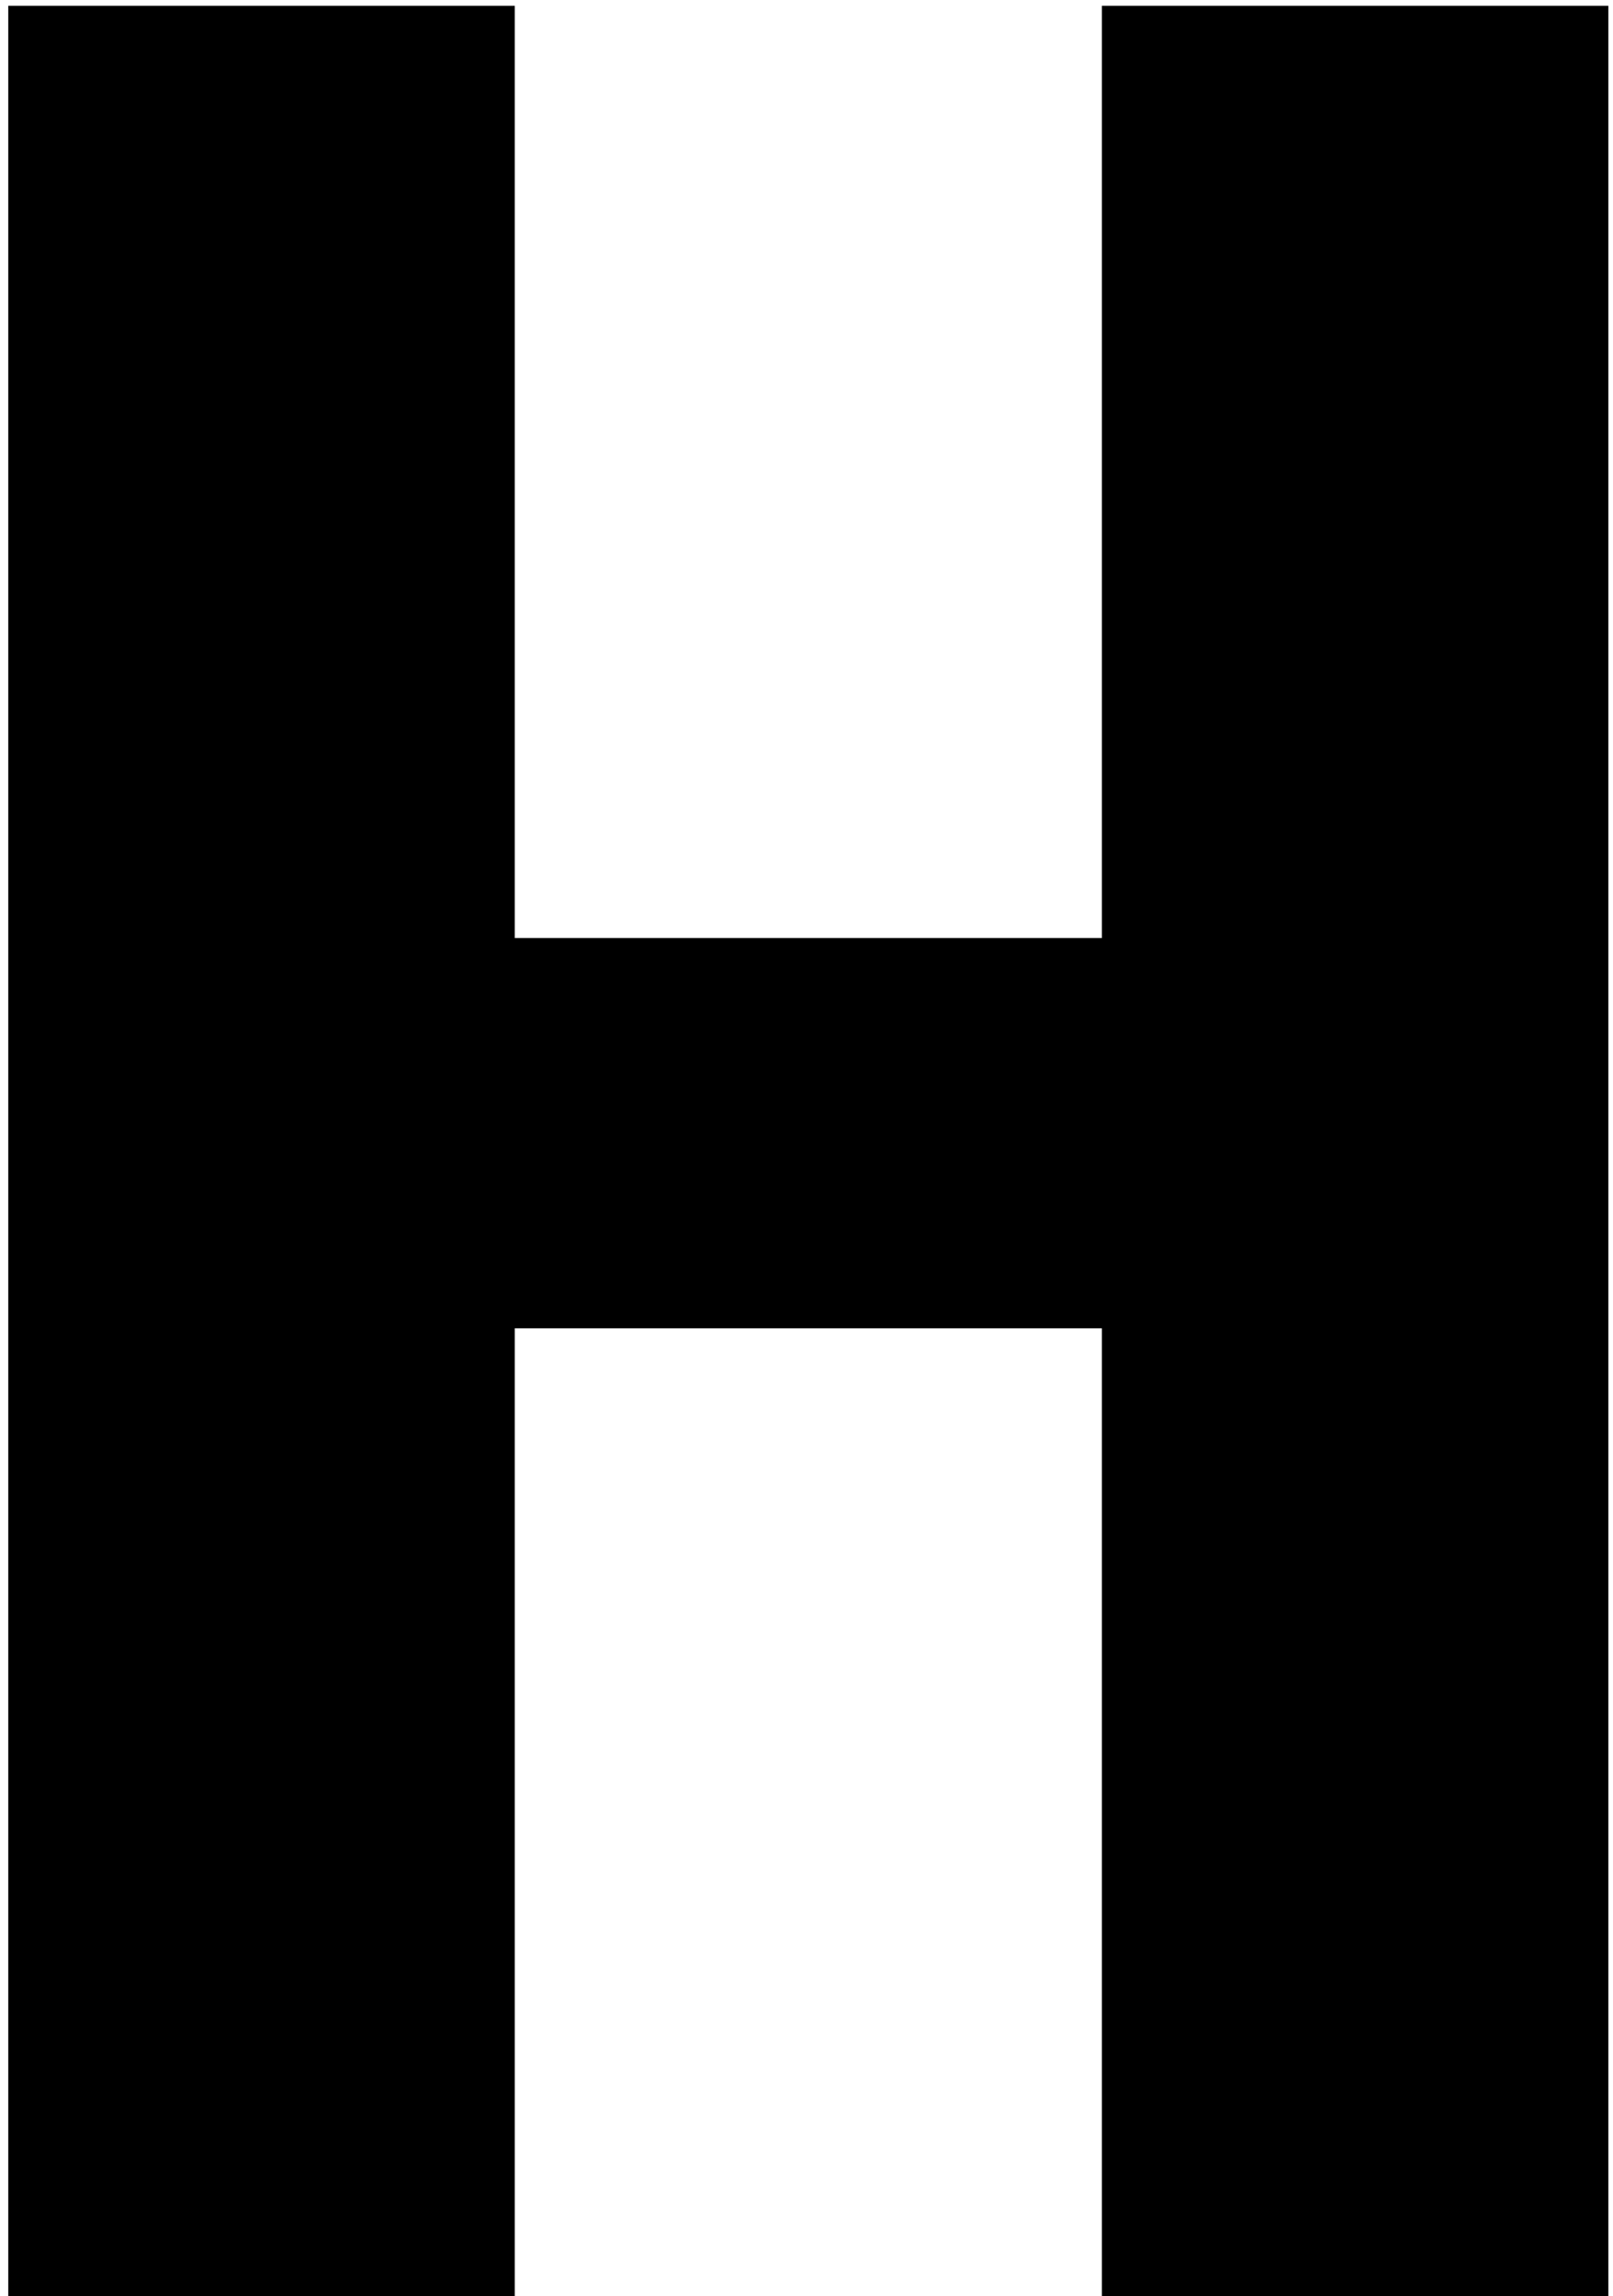 <svg width="144" height="205" viewBox="0 0 144 205" fill="none" xmlns="http://www.w3.org/2000/svg">
<path d="M143.585 205V0.52H98.369V83.752H45.953V0.52H0.737V205H45.953V118.6H98.369V205H143.585Z" fill="black"/>
</svg>

